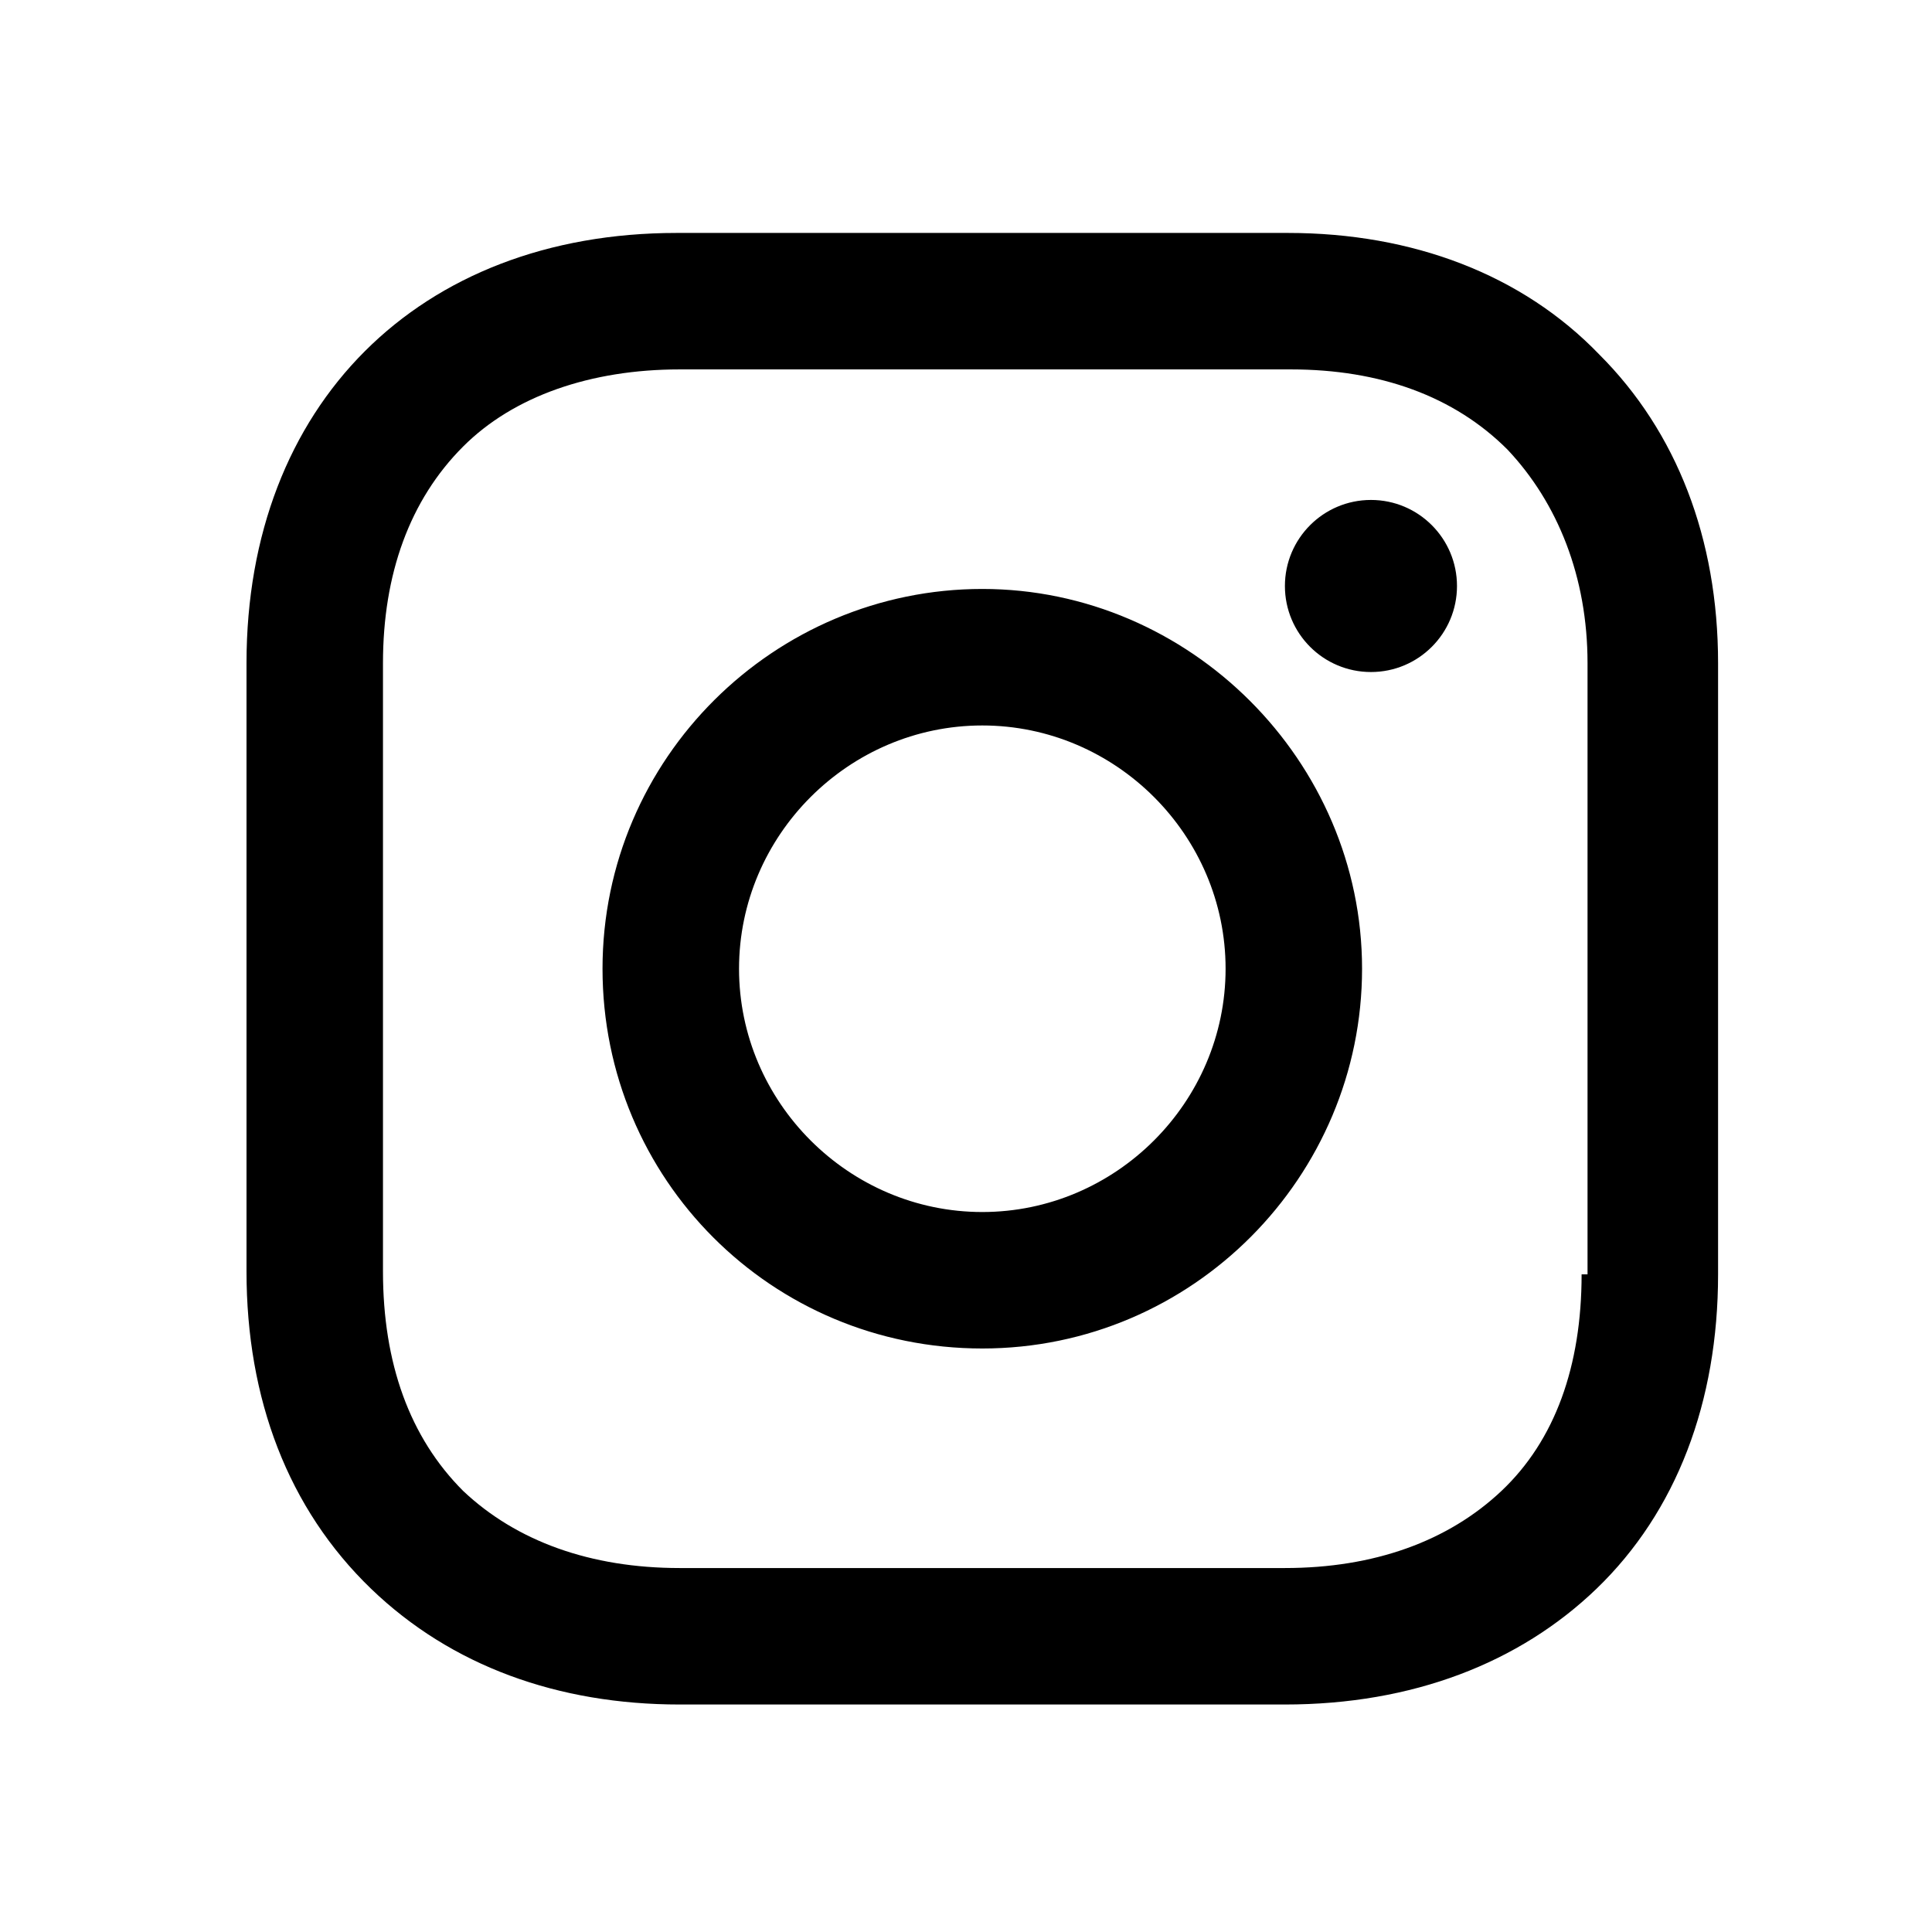 <svg xmlns="http://www.w3.org/2000/svg" width="44" height="44" viewBox="0 0 44 44">
  <path fill-rule="evenodd" d="M22.371,13.413 C17.641,13.413 13.722,17.265 13.722,22.062 C13.722,26.859 17.574,30.711 22.371,30.711 C27.169,30.711 31.02,26.792 31.02,22.062 C31.02,17.332 27.101,13.413 22.371,13.413 Z M36.425,8.076 C38.182,9.832 39.128,12.265 39.128,15.103 L39.128,29.022 C39.128,31.927 38.182,34.427 36.358,36.184 C34.601,37.873 32.169,38.819 29.263,38.819 L15.479,38.819 C12.709,38.819 10.277,37.941 8.452,36.184 C6.56,34.36 5.614,31.86 5.614,28.954 L5.614,15.103 C5.614,9.224 9.533,5.305 15.412,5.305 L29.331,5.305 C32.169,5.305 34.669,6.251 36.425,8.076 Z M22.371,27.603 C19.331,27.603 16.831,25.103 16.831,22.062 C16.831,19.022 19.331,16.522 22.371,16.522 C25.412,16.522 27.912,19.022 27.912,22.062 C27.912,25.103 25.412,27.603 22.371,27.603 Z M31.223,15.305 C30.14,15.305 29.263,14.428 29.263,13.346 C29.263,12.264 30.14,11.386 31.223,11.386 C32.305,11.386 33.182,12.264 33.182,13.346 C33.182,14.428 32.305,15.305 31.223,15.305 Z M36.02,29.022 L36.155,29.022 L36.155,15.103 C36.155,13.143 35.479,11.454 34.331,10.238 C33.115,9.021 31.425,8.413 29.398,8.413 L15.479,8.413 C13.452,8.413 11.695,9.021 10.547,10.17 C9.331,11.386 8.722,13.076 8.722,15.103 L8.722,28.954 C8.722,31.049 9.331,32.738 10.547,33.954 C11.763,35.103 13.452,35.711 15.479,35.711 L29.263,35.711 C31.29,35.711 32.979,35.103 34.196,33.954 C35.412,32.805 36.02,31.116 36.02,29.022 Z"/>
</svg>
